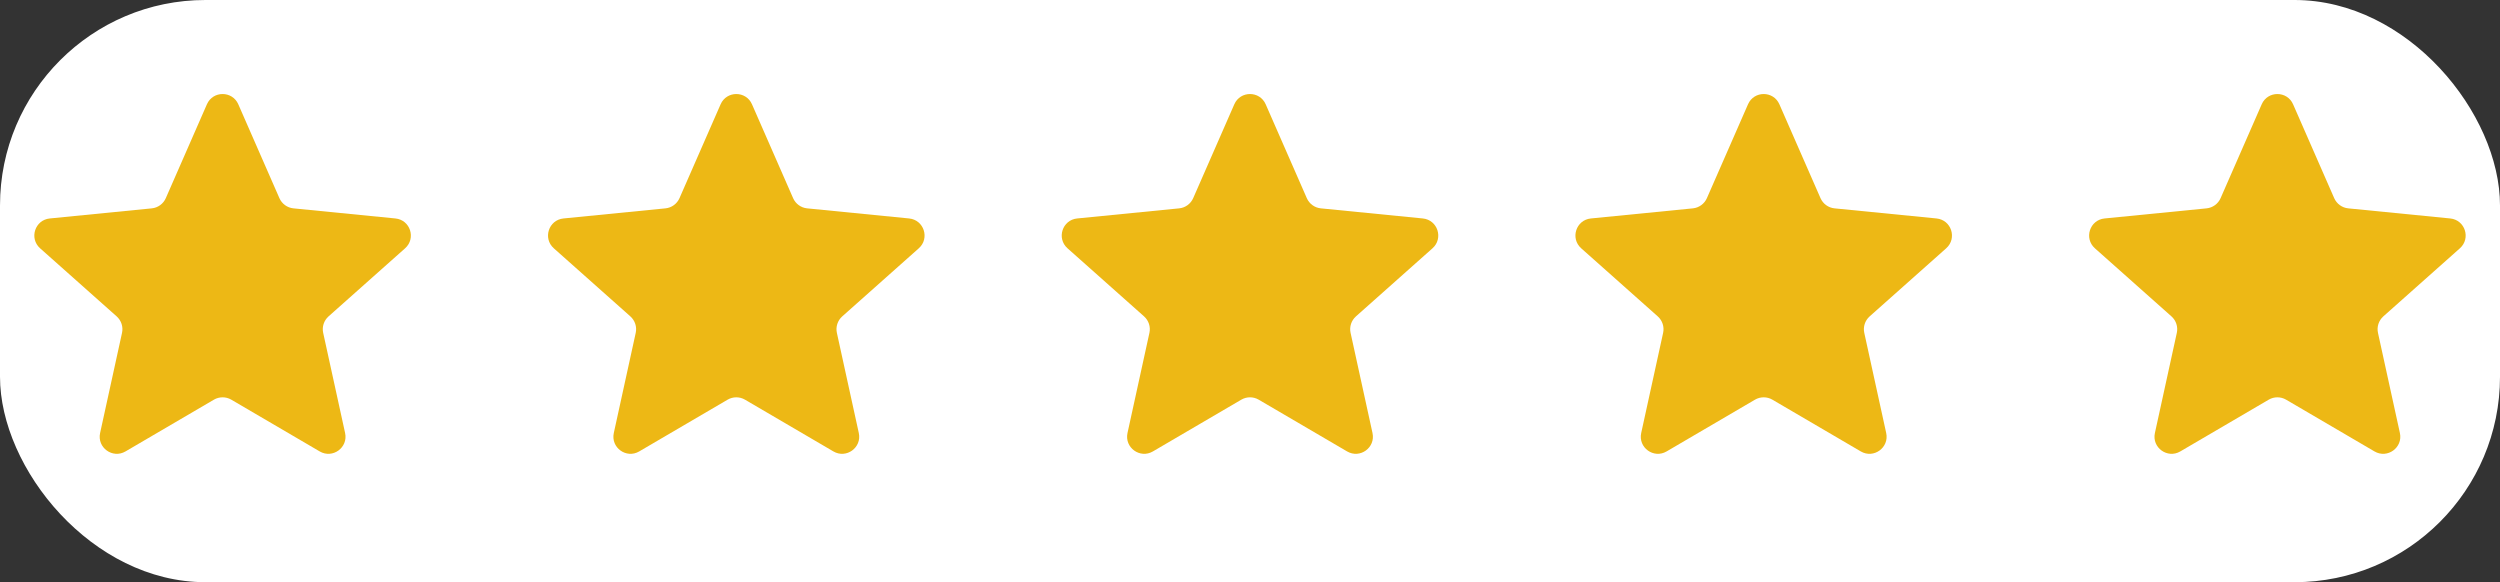<svg width="73" height="17" viewBox="0 0 73 17" fill="none" xmlns="http://www.w3.org/2000/svg">
<rect x="0" y="0" width="73" height="17" fill="#333333" stroke="none"/>
<rect width="73" height="17" rx="6" fill="white"/>
<path d="M6.042 3.045C6.217 2.646 6.783 2.646 6.958 3.045L8.159 5.787C8.232 5.952 8.388 6.066 8.568 6.084L11.546 6.379C11.98 6.422 12.155 6.96 11.829 7.25L9.593 9.239C9.458 9.36 9.398 9.543 9.437 9.72L10.077 12.644C10.17 13.069 9.712 13.402 9.336 13.182L6.753 11.67C6.597 11.579 6.403 11.579 6.247 11.67L3.664 13.182C3.288 13.402 2.83 13.069 2.923 12.644L3.563 9.72C3.602 9.543 3.542 9.36 3.407 9.239L1.171 7.25C0.845 6.96 1.02 6.422 1.454 6.379L4.432 6.084C4.612 6.066 4.768 5.952 4.841 5.787L6.042 3.045Z" fill="#EDB815"/>
<path d="M21.042 3.045C21.217 2.646 21.783 2.646 21.958 3.045L23.159 5.787C23.232 5.952 23.388 6.066 23.568 6.084L26.546 6.379C26.98 6.422 27.155 6.96 26.829 7.25L24.593 9.239C24.458 9.36 24.398 9.543 24.437 9.72L25.077 12.644C25.17 13.069 24.712 13.402 24.336 13.182L21.753 11.67C21.597 11.579 21.403 11.579 21.247 11.67L18.664 13.182C18.288 13.402 17.83 13.069 17.923 12.644L18.563 9.72C18.602 9.543 18.542 9.36 18.407 9.239L16.171 7.25C15.845 6.96 16.02 6.422 16.454 6.379L19.432 6.084C19.612 6.066 19.768 5.952 19.841 5.787L21.042 3.045Z" fill="#EDB815"/>
<path d="M36.042 3.045C36.217 2.646 36.783 2.646 36.958 3.045L38.159 5.787C38.232 5.952 38.388 6.066 38.568 6.084L41.546 6.379C41.98 6.422 42.155 6.96 41.829 7.25L39.593 9.239C39.458 9.36 39.398 9.543 39.437 9.72L40.077 12.644C40.17 13.069 39.712 13.402 39.336 13.182L36.753 11.67C36.597 11.579 36.403 11.579 36.247 11.67L33.664 13.182C33.288 13.402 32.83 13.069 32.923 12.644L33.563 9.72C33.602 9.543 33.542 9.36 33.407 9.239L31.171 7.25C30.845 6.96 31.02 6.422 31.454 6.379L34.432 6.084C34.612 6.066 34.768 5.952 34.841 5.787L36.042 3.045Z" fill="#EDB815"/>
<path d="M51.042 3.045C51.217 2.646 51.783 2.646 51.958 3.045L53.159 5.787C53.232 5.952 53.388 6.066 53.568 6.084L56.546 6.379C56.98 6.422 57.155 6.96 56.829 7.25L54.593 9.239C54.458 9.36 54.398 9.543 54.437 9.72L55.077 12.644C55.17 13.069 54.712 13.402 54.336 13.182L51.753 11.67C51.597 11.579 51.403 11.579 51.247 11.67L48.664 13.182C48.288 13.402 47.83 13.069 47.923 12.644L48.563 9.72C48.602 9.543 48.542 9.36 48.407 9.239L46.171 7.25C45.845 6.96 46.02 6.422 46.454 6.379L49.432 6.084C49.612 6.066 49.768 5.952 49.841 5.787L51.042 3.045Z" fill="#EDB815"/>
<path d="M66.042 3.045C66.217 2.646 66.783 2.646 66.958 3.045L68.159 5.787C68.232 5.952 68.388 6.066 68.568 6.084L71.546 6.379C71.98 6.422 72.155 6.96 71.829 7.25L69.593 9.239C69.458 9.36 69.398 9.543 69.437 9.72L70.077 12.644C70.17 13.069 69.712 13.402 69.336 13.182L66.753 11.67C66.597 11.579 66.403 11.579 66.247 11.67L63.664 13.182C63.288 13.402 62.83 13.069 62.923 12.644L63.563 9.72C63.602 9.543 63.542 9.36 63.407 9.239L61.171 7.25C60.845 6.96 61.02 6.422 61.454 6.379L64.432 6.084C64.612 6.066 64.768 5.952 64.841 5.787L66.042 3.045Z" fill="#EDB815"/>
</svg>
